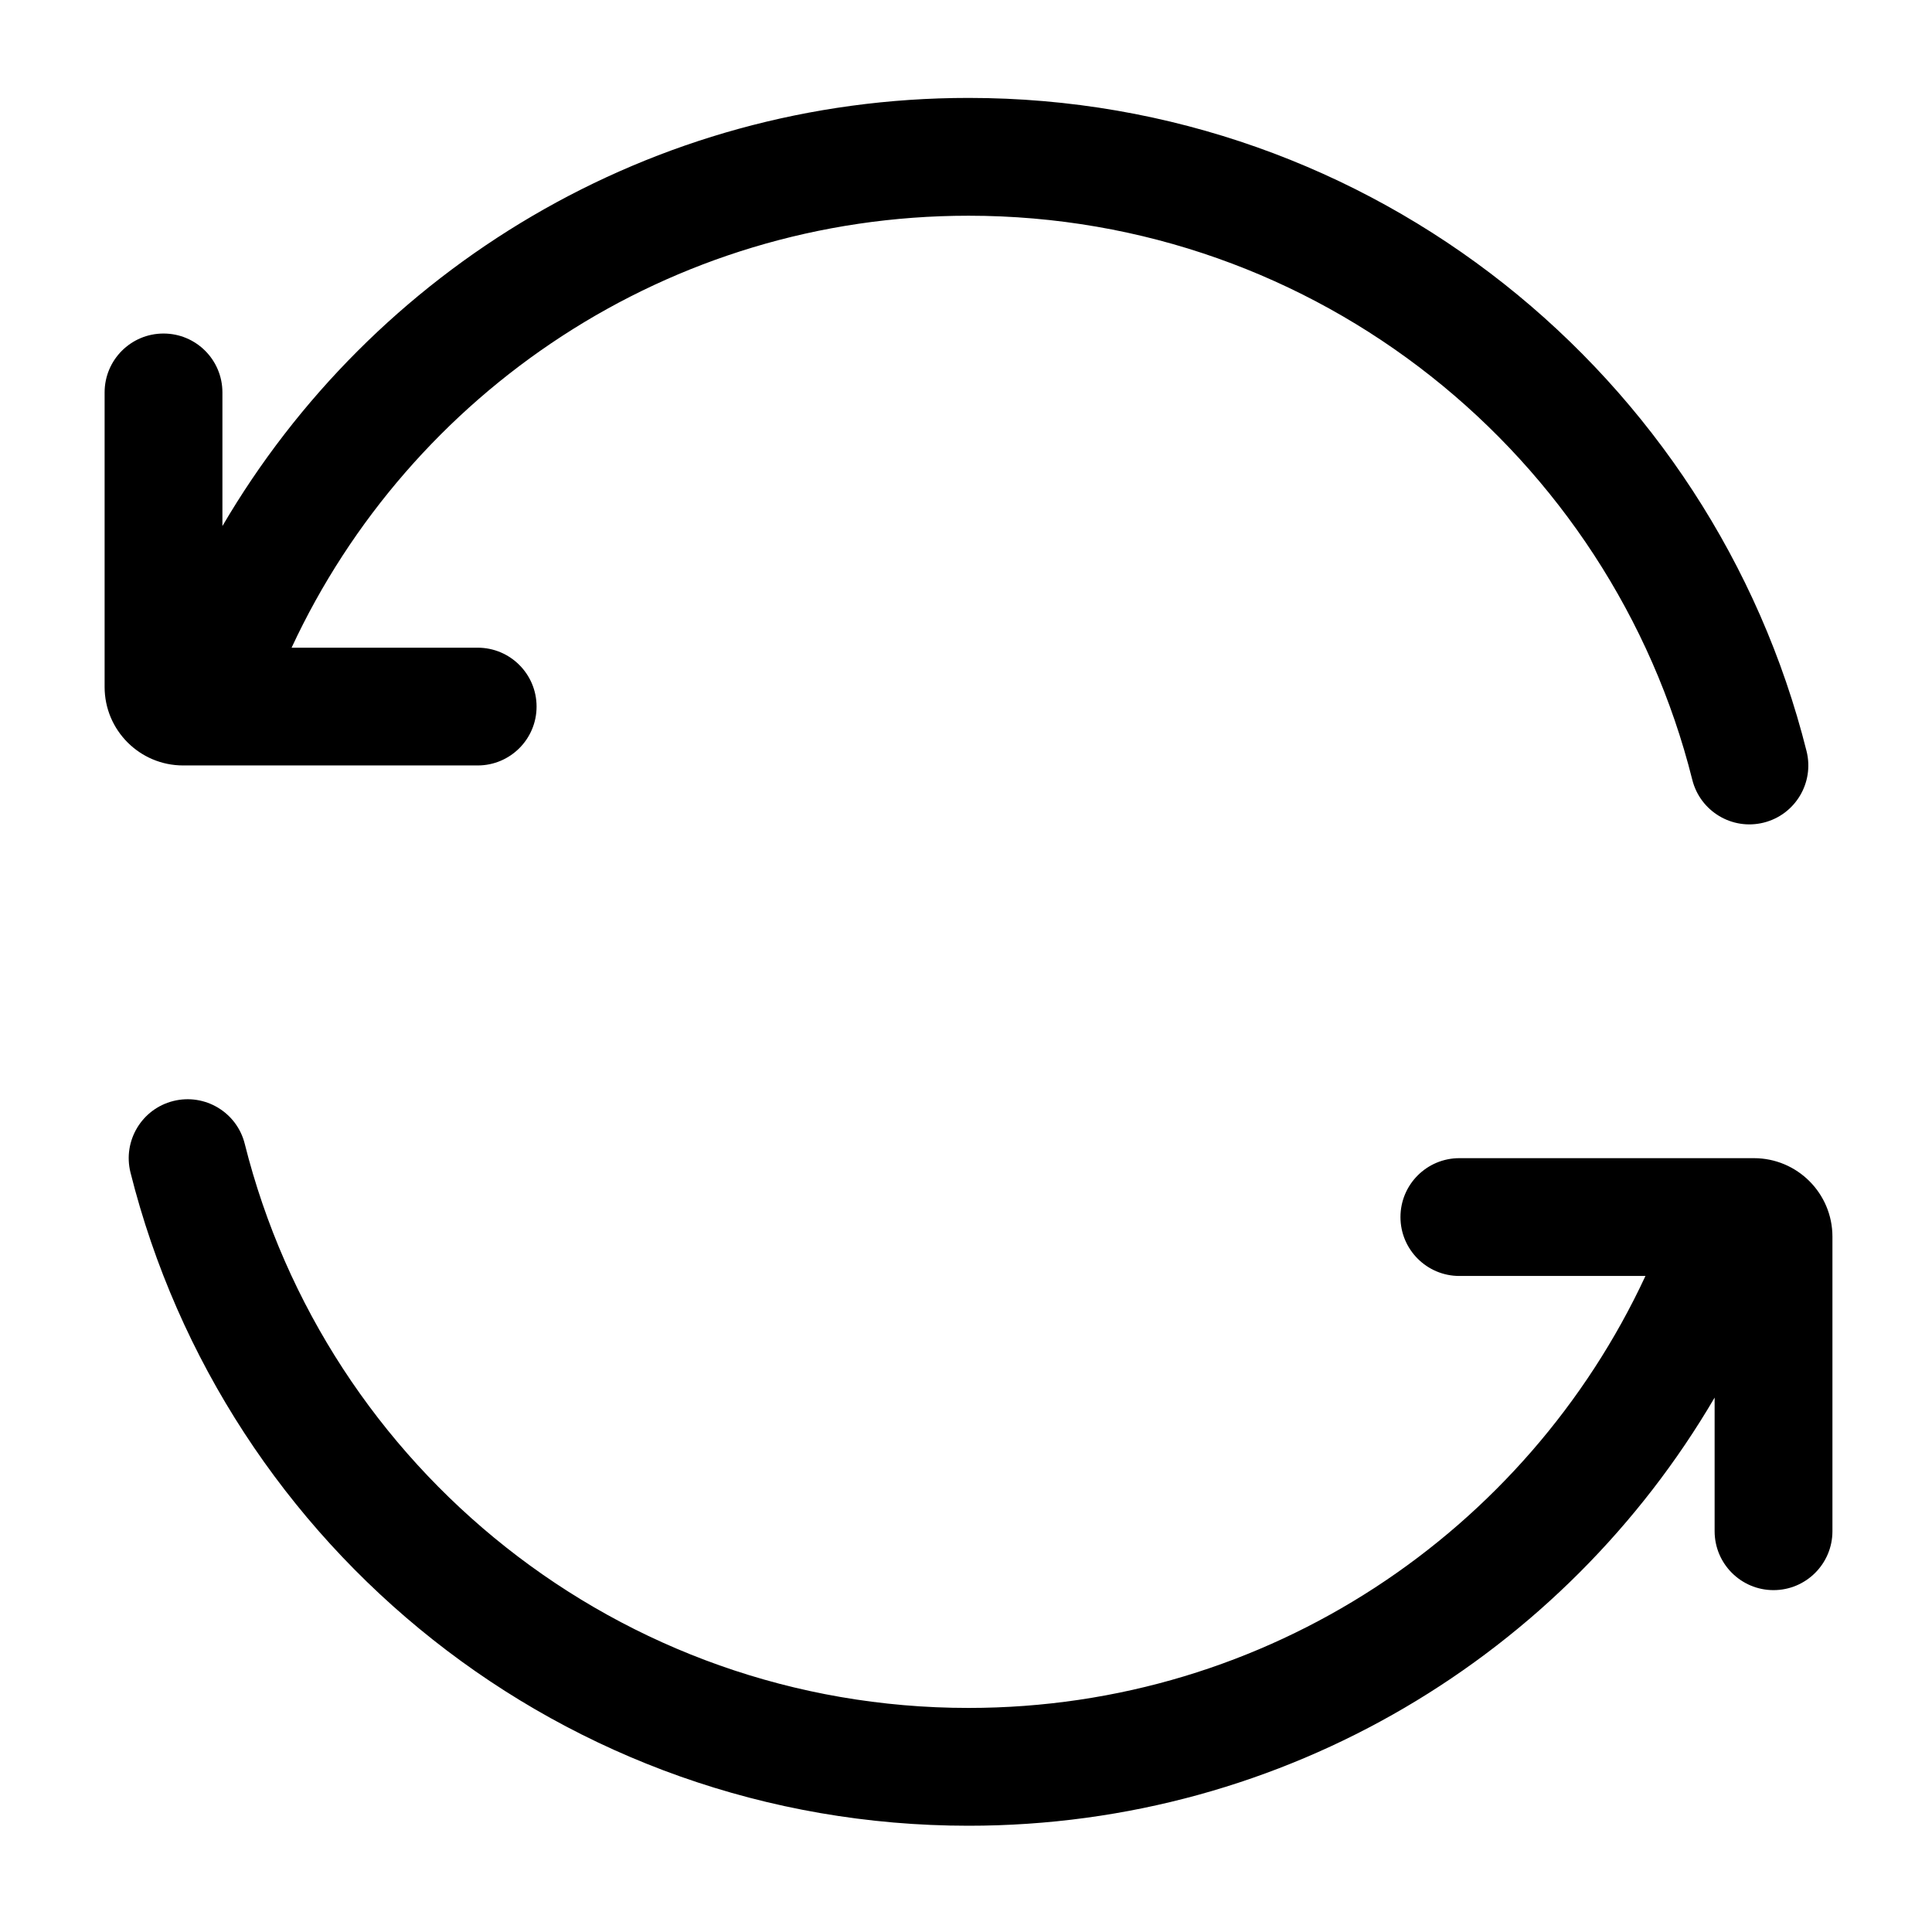 <svg width="41" height="41" viewBox="0 0 41 41" fill="none" xmlns="http://www.w3.org/2000/svg">
<path d="M6.188 13.745C8.705 8.329 14.193 4.578 20.554 4.578C27.964 4.578 34.189 9.67 35.913 16.548C36.081 17.218 36.759 17.625 37.429 17.457C38.099 17.289 38.505 16.61 38.338 15.941C36.342 7.977 29.138 2.078 20.554 2.078C13.8 2.078 7.901 5.73 4.72 11.164V8.328C4.72 7.637 4.161 7.078 3.47 7.078C2.78 7.078 2.22 7.637 2.22 8.328V14.578C2.22 15.498 2.966 16.244 3.887 16.244H10.137C10.827 16.244 11.387 15.685 11.387 14.995C11.387 14.304 10.827 13.745 10.137 13.745H6.188Z" fill="black"/>
<path d="M5.194 24.274C5.027 23.604 4.348 23.198 3.678 23.365C3.008 23.533 2.602 24.212 2.769 24.882C4.766 32.846 11.969 38.745 20.554 38.745C27.308 38.745 33.206 35.093 36.387 29.659V32.495C36.387 33.185 36.947 33.745 37.637 33.745C38.327 33.745 38.887 33.185 38.887 32.495V26.244C38.887 25.324 38.141 24.578 37.22 24.578H30.97C30.28 24.578 29.72 25.137 29.72 25.828C29.72 26.518 30.28 27.078 30.97 27.078H34.919C32.402 32.493 26.915 36.245 20.554 36.245C13.143 36.245 6.918 31.152 5.194 24.274Z" fill="black"/>
</svg>
